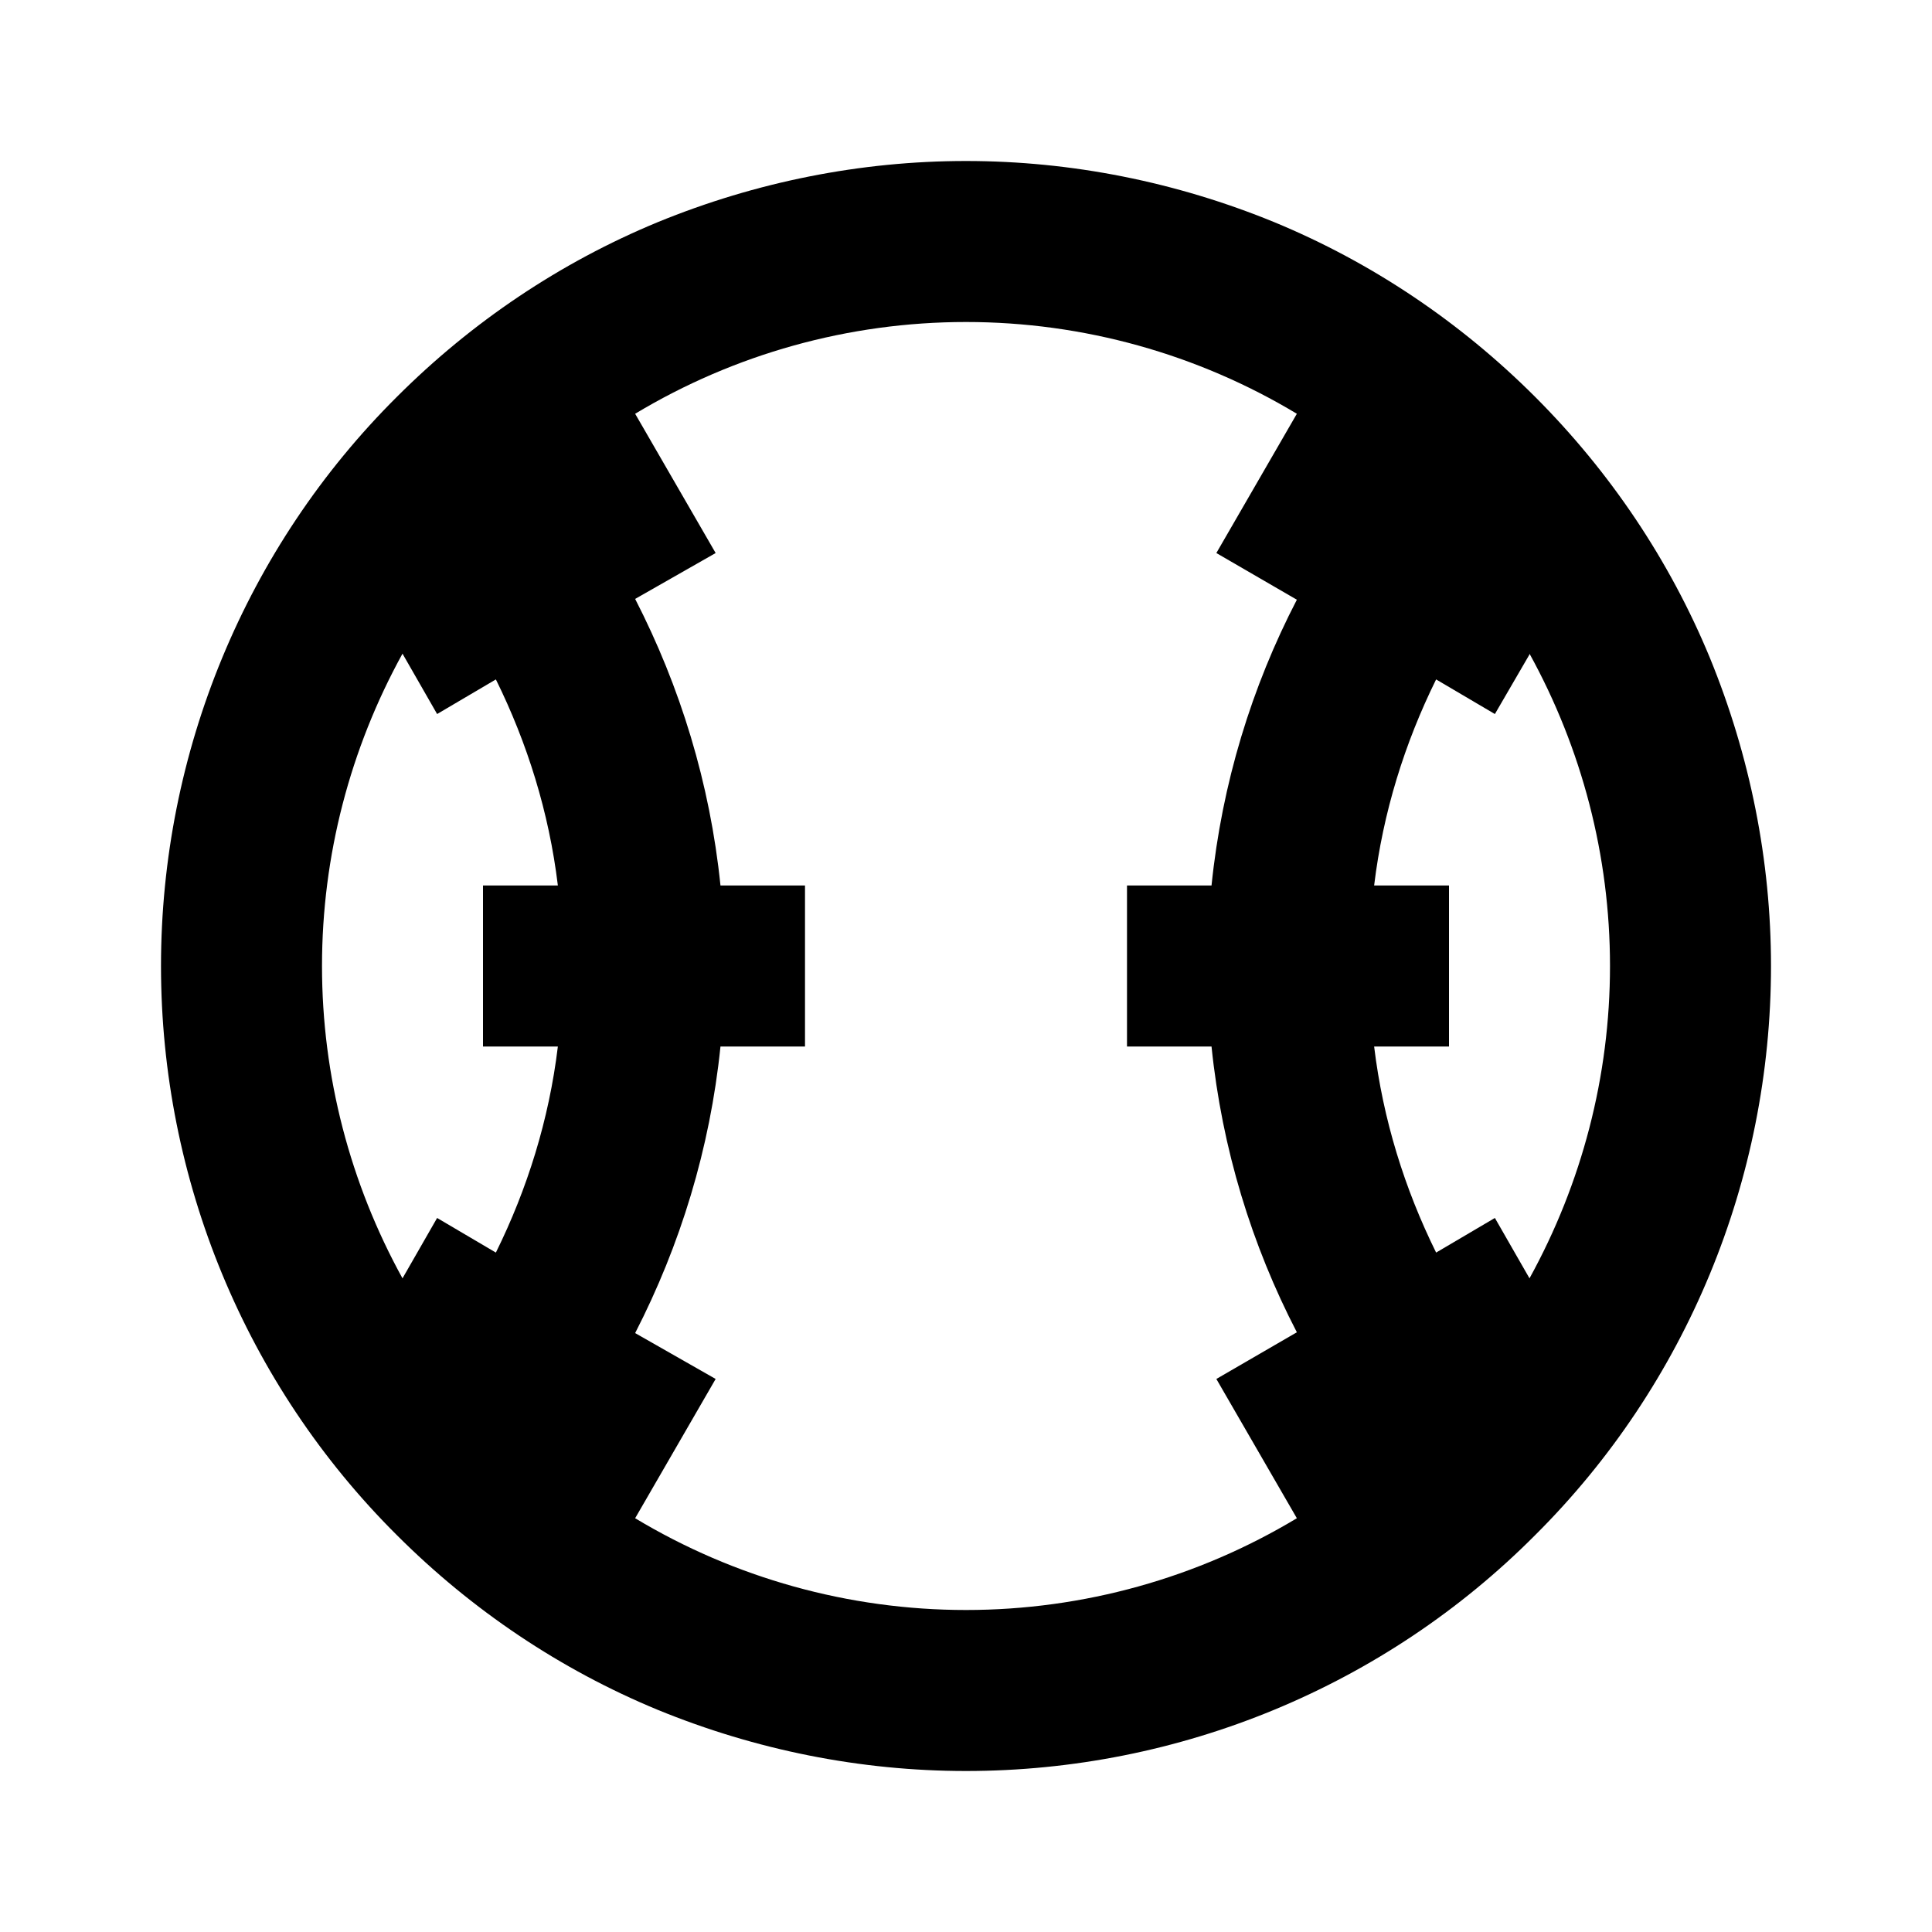 <svg xmlns="http://www.w3.org/2000/svg" viewBox="0 0 24 24" fill="currentColor">
  <path d="M8.17 2.76C9.39 2.26 10.69 2 12 2C13.31 2 14.61 2.26 15.83 2.76C17.04 3.26 18.14 4 19.07 4.93C20 5.86 20.74 6.96 21.24 8.17C21.74 9.39 22 10.69 22 12C22 14.65 20.95 17.2 19.07 19.07C17.2 20.95 14.65 22 12 22C10.69 22 9.39 21.74 8.17 21.24C6.96 20.74 5.86 20 4.93 19.07C3.05 17.2 2 14.65 2 12C2 9.35 3.05 6.8 4.93 4.93C5.86 4 6.96 3.26 8.17 2.76M7.89 18.86C9.12 19.6 10.54 20 12 20C13.46 20 14.88 19.6 16.11 18.86L15.11 17.13L16.11 16.55C15.55 15.47 15.18 14.27 15.05 13H14V11H15.05C15.18 9.73 15.55 8.53 16.11 7.45L15.11 6.87L16.11 5.14C14.88 4.4 13.46 4 12 4C10.54 4 9.12 4.4 7.89 5.14L8.89 6.87L7.89 7.44C8.45 8.53 8.82 9.73 8.95 11H10V13H8.95C8.82 14.27 8.45 15.47 7.89 16.56L8.89 17.13L7.89 18.86M5 15.88L5.43 15.13L6.16 15.56C6.55 14.77 6.82 13.91 6.93 13H6V11H6.93C6.82 10.09 6.55 9.23 6.16 8.44L5.43 8.87L5 8.12C4.35 9.3 4 10.63 4 12C4 13.37 4.35 14.7 5 15.88M19 8.13L18.57 8.87L17.84 8.44C17.45 9.23 17.18 10.09 17.07 11H18V13H17.07C17.18 13.91 17.45 14.77 17.84 15.56L18.57 15.13L19 15.88C19.65 14.7 20 13.37 20 12C20 10.63 19.65 9.3 19 8.12Z"/>
</svg>